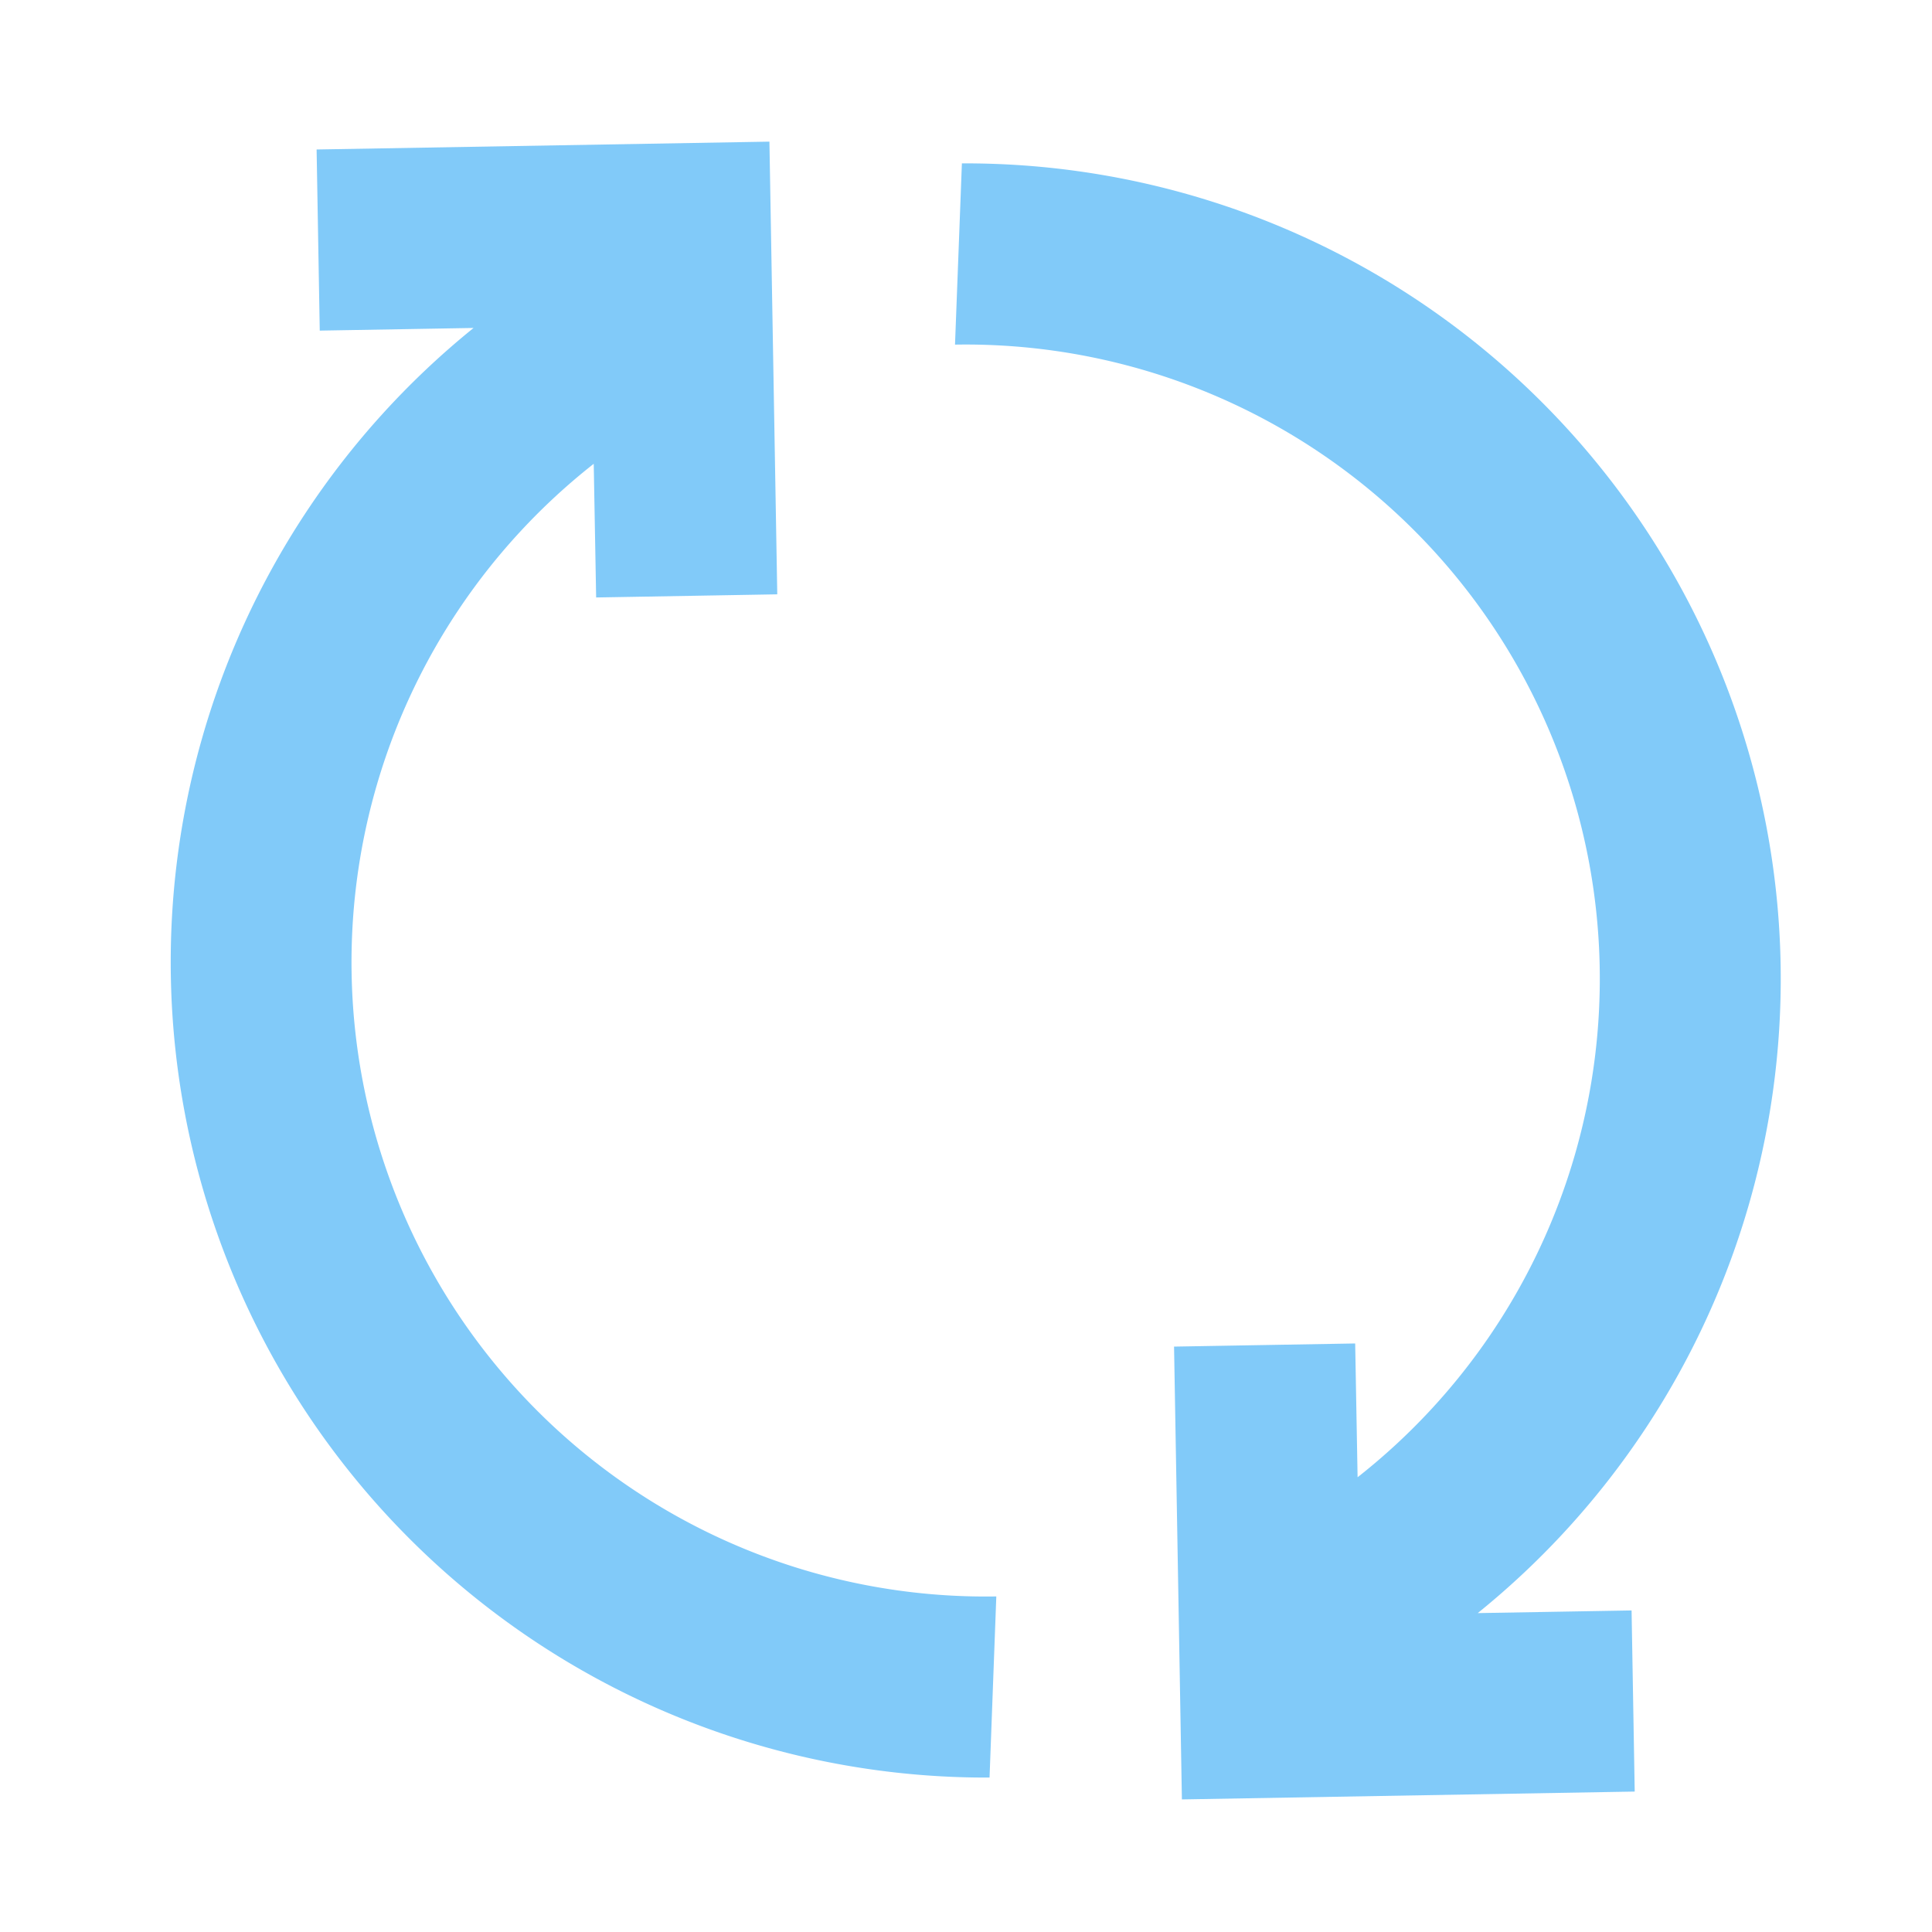 <?xml version="1.0" standalone="no"?><!DOCTYPE svg PUBLIC "-//W3C//DTD SVG 1.1//EN" "http://www.w3.org/Graphics/SVG/1.1/DTD/svg11.dtd"><svg t="1712251030271" class="icon" viewBox="0 0 1024 1024" version="1.1" xmlns="http://www.w3.org/2000/svg" p-id="3833" xmlns:xlink="http://www.w3.org/1999/xlink" width="64" height="64"><path d="M783.232 854.976l81.536-1.408 1.664 96-240 4.16-4.16-240 96-1.664 1.28 70.912a336.128 336.128 0 0 0-213.376-600.32L509.824 86.592a432.192 432.192 0 0 1 273.408 768.384zM251.008 173.824l-81.536 1.408-1.664-96 240-4.16 4.16 239.936-96 1.664-1.28-70.848a336.128 336.128 0 0 0 213.376 600.32l-3.584 96A432.192 432.192 0 0 1 251.008 173.824z" fill="#81CAF9" p-id="3834"></path></svg>
